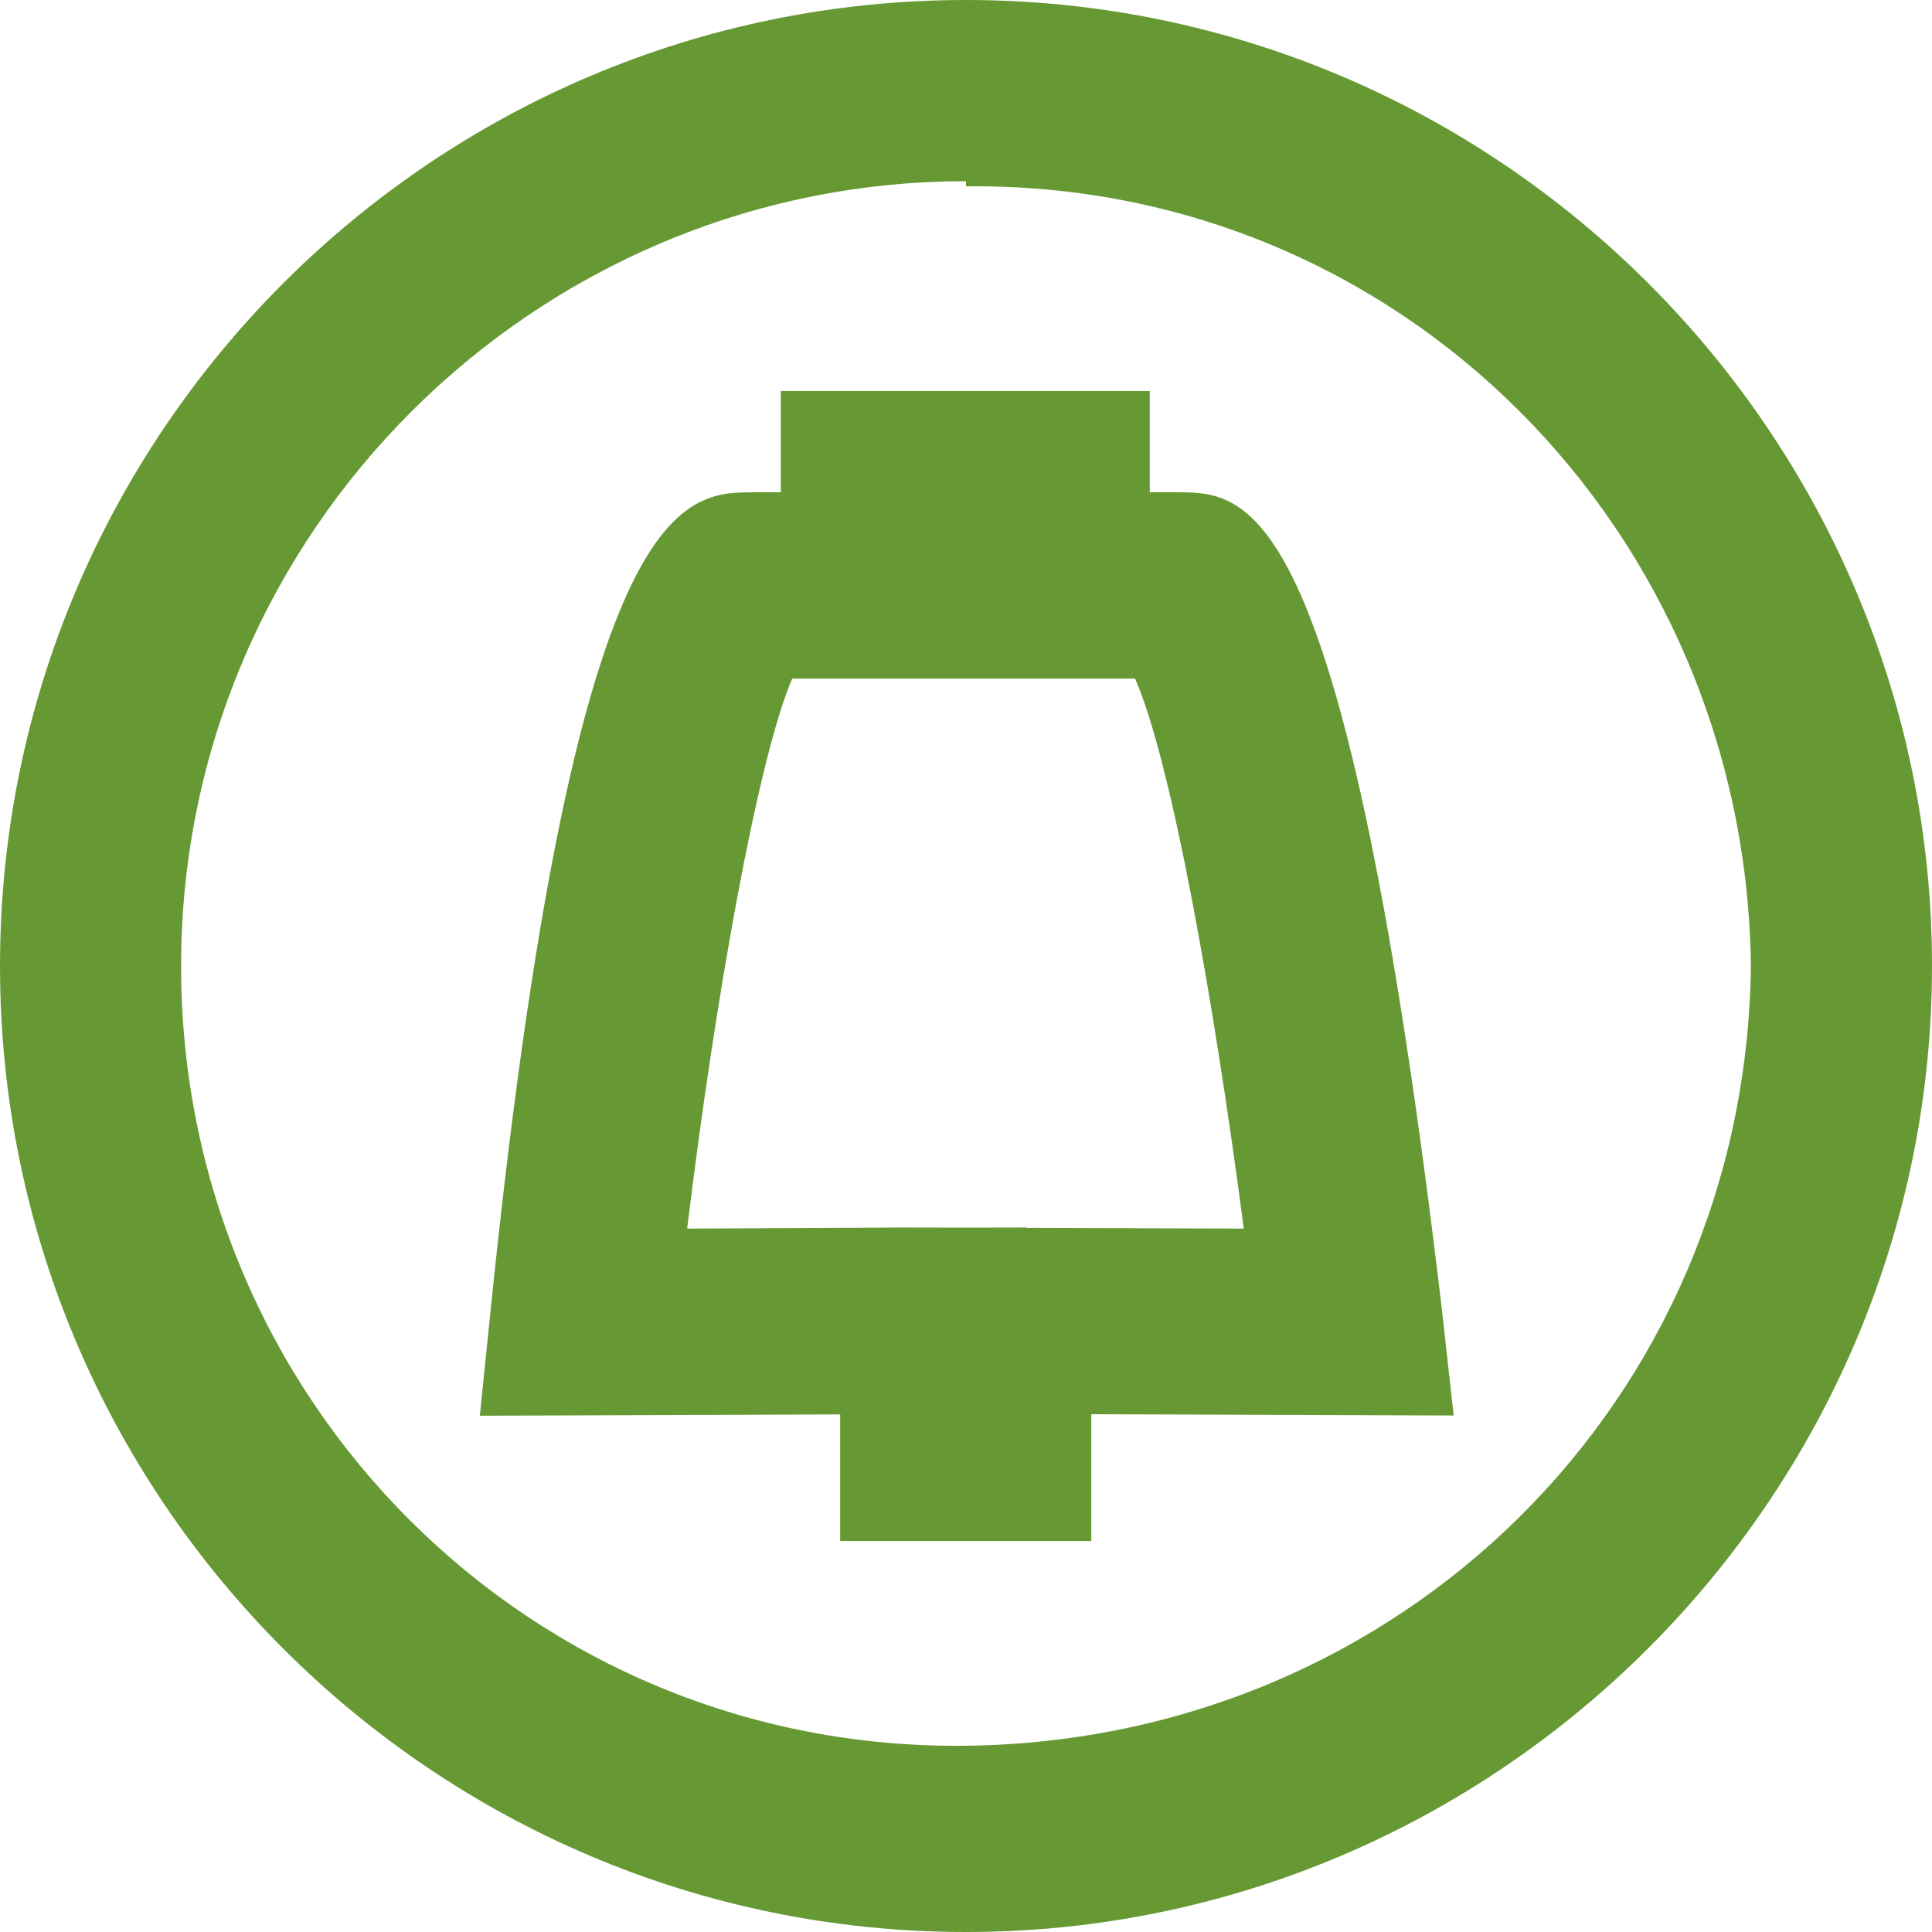 <?xml version="1.0" encoding="UTF-8" standalone="no"?>
<svg
   xmlns:dc="http://purl.org/dc/elements/1.1/"
   xmlns:cc="http://creativecommons.org/ns#"
   xmlns:rdf="http://www.w3.org/1999/02/22-rdf-syntax-ns#"
   xmlns:svg="http://www.w3.org/2000/svg"
   xmlns="http://www.w3.org/2000/svg"
   xmlns:sodipodi="http://sodipodi.sourceforge.net/DTD/sodipodi-0.dtd"
   xmlns:inkscape="http://www.inkscape.org/namespaces/inkscape"
   width="21.999"
   height="21.999"
   viewBox="-2 0 17.966 7.04"
   class="pull-left"
   id="svg3375"
   version="1.1"
   inkscape:version="0.48.4 r9939"
   sodipodi:docname="cowbell-labs.svg"
   inkscape:export-filename="/home/kuba/cowbell-labs.png"
   inkscape:export-xdpi="90"
   inkscape:export-ydpi="90">
  <defs
     id="defs3381" />
  <sodipodi:namedview
     pagecolor="#ffffff"
     bordercolor="#666666"
     borderopacity="1"
     objecttolerance="10"
     gridtolerance="10"
     guidetolerance="10"
     inkscape:pageopacity="0"
     inkscape:pageshadow="2"
     inkscape:window-width="1916"
     inkscape:window-height="1037"
     id="namedview3379"
     showgrid="false"
     fit-margin-top="0"
     fit-margin-left="0"
     fit-margin-right="0"
     fit-margin-bottom="0"
     inkscape:zoom="5.0734912"
     inkscape:cx="67.057992"
     inkscape:cy="2.2157757"
     inkscape:window-x="0"
     inkscape:window-y="20"
     inkscape:window-maximized="0"
     inkscape:current-layer="svg3375" />
  <path
     d="m 6.983,12.503 c -4.953,0 -8.983,-4.031 -8.983,-8.983 0,-4.953 4.029,-8.983 8.983,-8.983 4.954,0 8.983,4.042 8.983,8.983 0,4.941 -4.042,8.983 -8.983,8.983 z m 0,-16.281 c -3.998,0 -7.299,3.256 -7.299,7.299 0,4.042 3.256,7.299 7.299,7.25 4.042,-0.048 7.25,-3.208 7.299,-7.25 -0.048,-4.042 -3.256,-7.299 -7.299,-7.251 z m 1.158,12.645 -2.328,0 0,-1.177 -3.351,0.012 0.098,-0.958 c 0.778,-7.629 1.785,-7.629 2.452,-7.629 l 0.249,0 0,-0.942 3.431,0 0,0.942 0.249,0 c 0.683,0 1.572,0 2.47,7.622 l 0.107,0.963 -3.37,-0.012 0,1.178 z M 5.367,0.847 C 5.048,1.588 4.65,3.821 4.39,5.962 l 2.019,-0.01 0.567,0.001 0.569,-0.001 0,0.003 2.021,0.007 C 9.291,3.857 8.892,1.611 8.555,0.847 z"
     id="path3377"
     style="fill:#669933;fill-opacity:1"
     inkscape:connector-curvature="0"
     sodipodi:nodetypes="ssssscsscccccccssccccscccccccccccccc" />
</svg>

